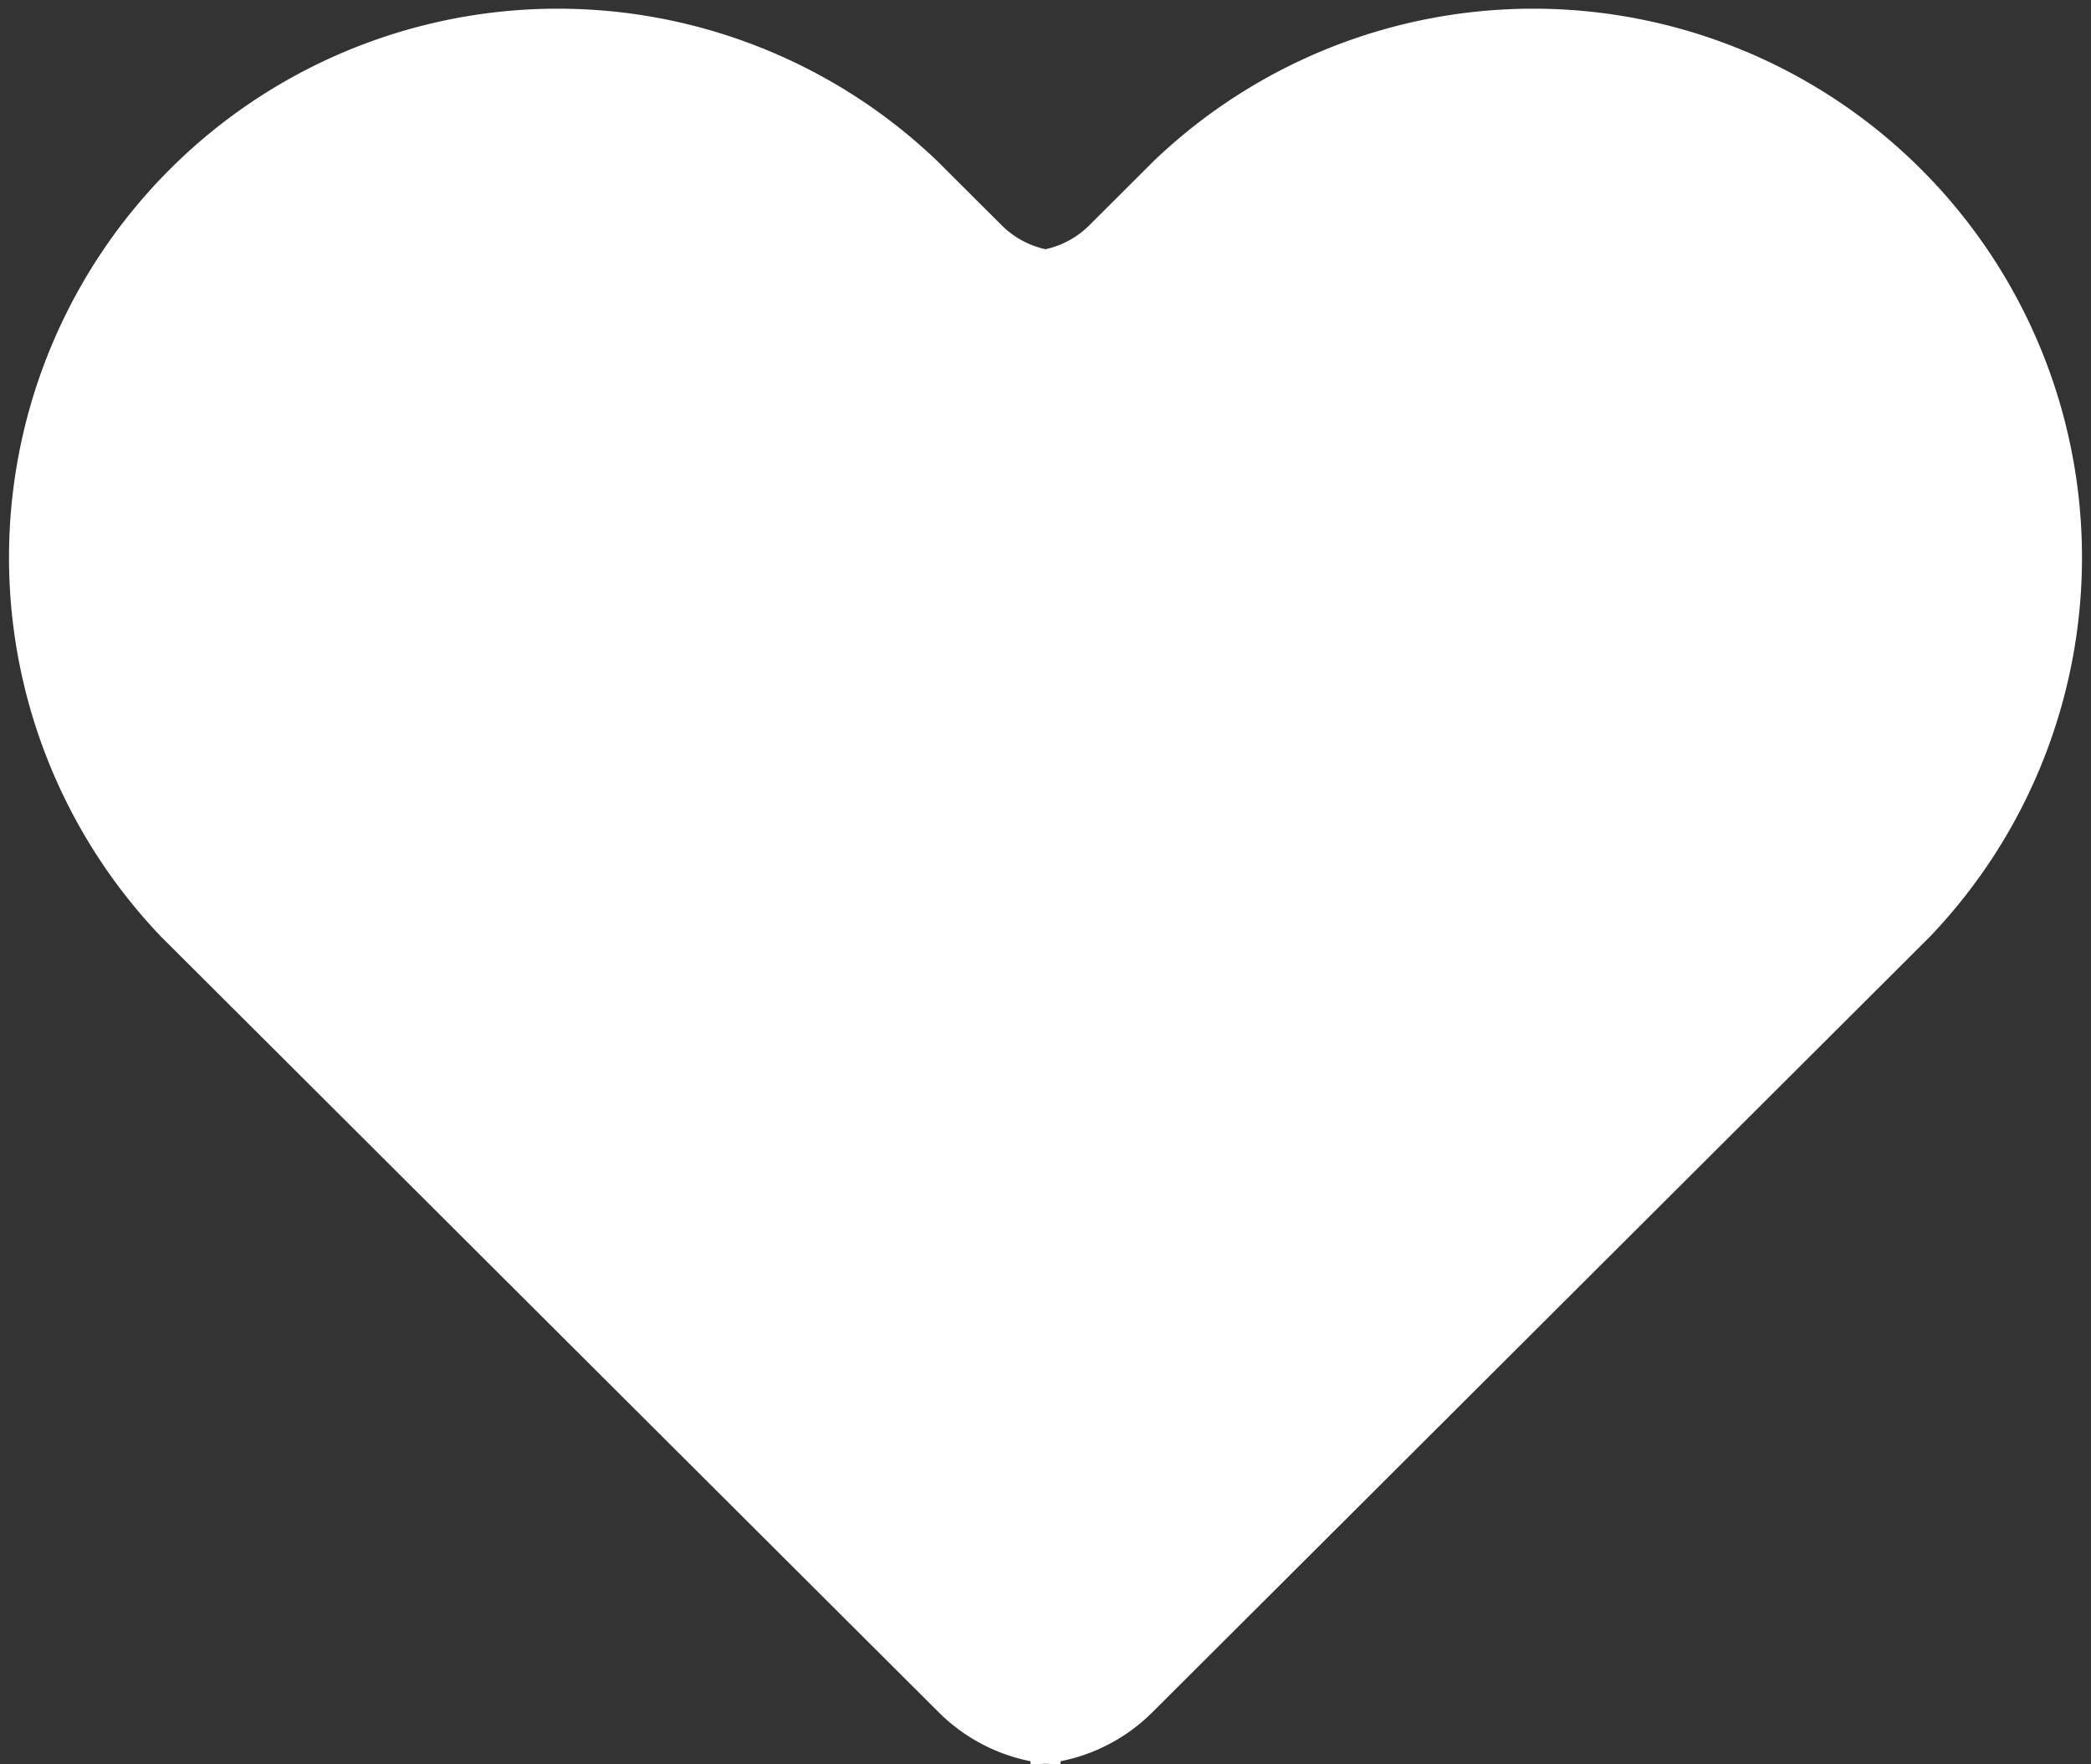 <svg xmlns="http://www.w3.org/2000/svg" width="22.644" height="19.106" viewBox="0 0 22.644 19.106">
  <rect x="0" y="0" width="22.644" height="19.106" fill="#333333" stroke="none"/>
  <g id="Group_5558" data-name="Group 5558" transform="translate(18222.068 67.399)">
    <g id="Group_5550" data-name="Group 5550" transform="translate(-18222.068 -67.399)">
      <path id="Path_9686" data-name="Path 9686" d="M700.382,106.884a.964.964,0,0,1-.626-.273l-.71-.708a5.943,5.943,0,0,0-8.4,8.405l8.422,8.4a1.944,1.944,0,0,0,1.318.565Z" transform="translate(-688.901 -104.164)" fill="#fff"/>
    </g>
    <g id="Group_5557" data-name="Group 5557" transform="translate(-18210.904 -67.399)">
      <path id="Path_9686-2" data-name="Path 9686" d="M688.9,106.884a.963.963,0,0,0,.626-.273l.71-.708a5.943,5.943,0,0,1,8.4,8.405l-8.421,8.4a1.944,1.944,0,0,1-1.318.565Z" transform="translate(-688.901 -104.164)" fill="#fff"/>
    </g>
  </g>
</svg>
